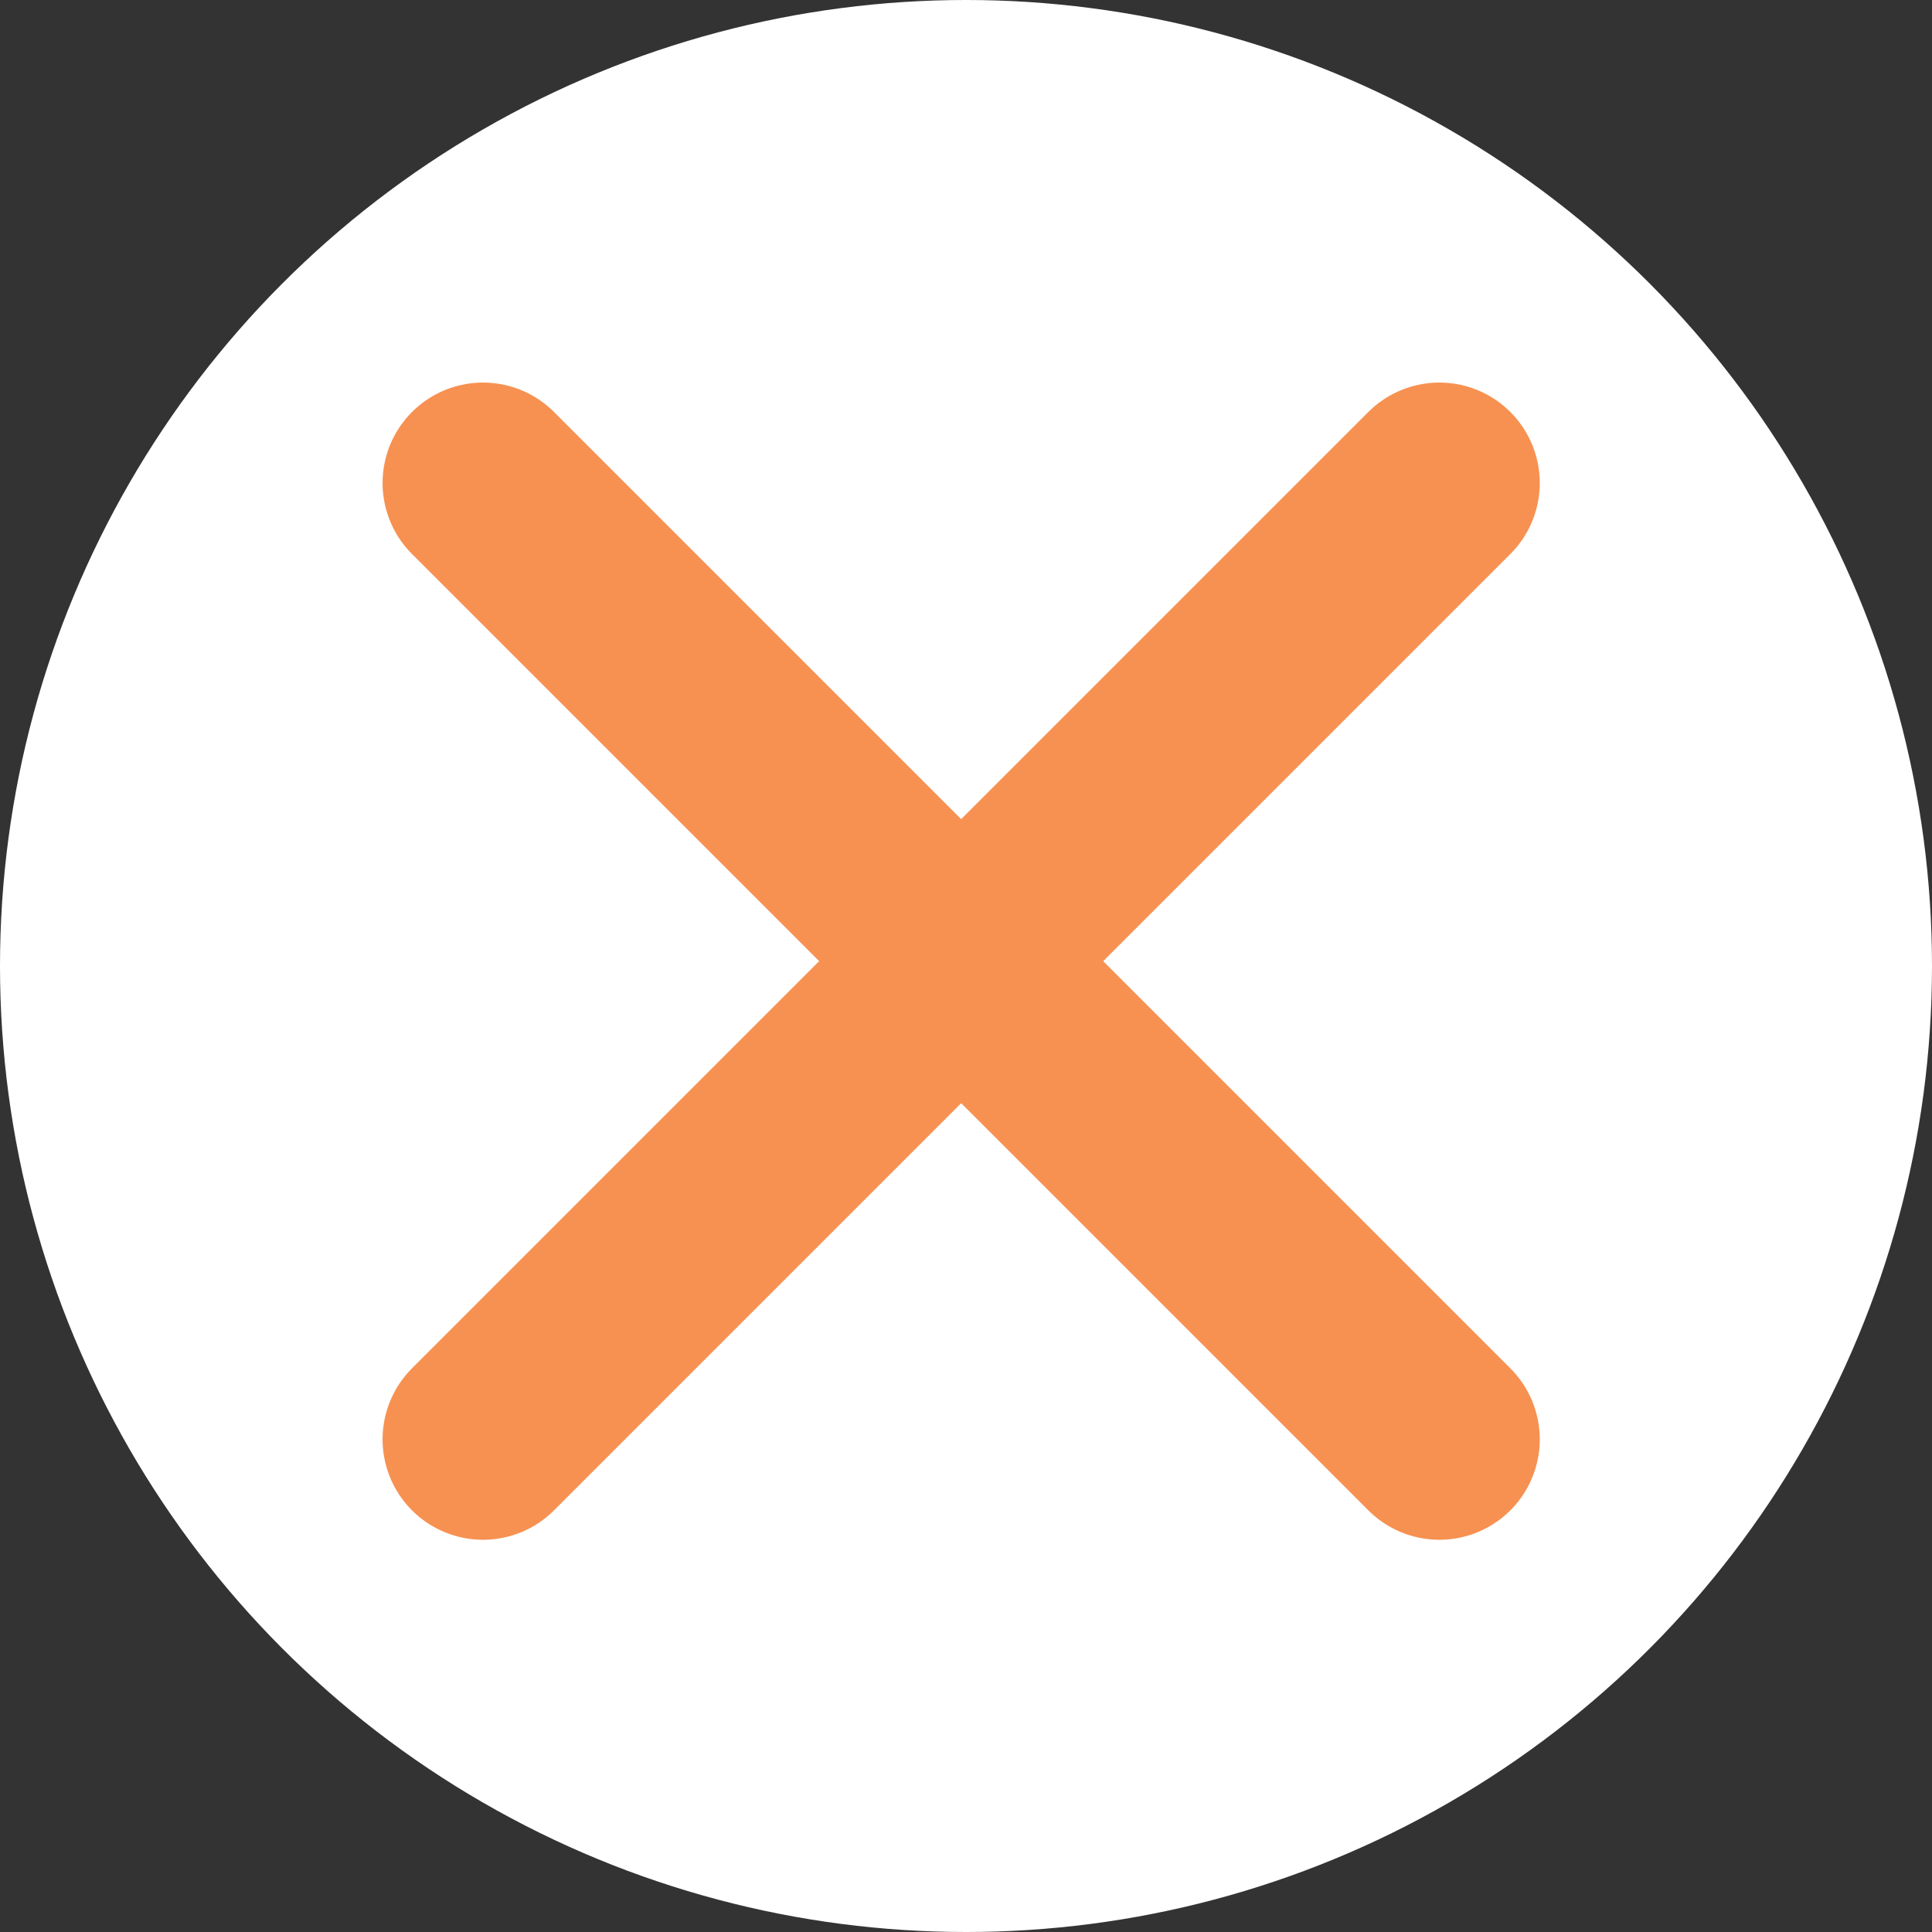 <?xml version="1.0" encoding="utf-8"?>
<!-- Generator: Adobe Illustrator 15.1.0, SVG Export Plug-In . SVG Version: 6.00 Build 0)  -->
<!DOCTYPE svg PUBLIC "-//W3C//DTD SVG 1.1//EN" "http://www.w3.org/Graphics/SVG/1.1/DTD/svg11.dtd">
<svg version="1.1" id="Layer_1" xmlns="http://www.w3.org/2000/svg" xmlns:xlink="http://www.w3.org/1999/xlink" x="0px" y="0px"
	 width="200px" height="200px" viewBox="0 0 200 200" enable-background="new 0 0 200 200" xml:space="preserve">
<rect x="0" y="0" width="200" height="200" fill="#333333" stroke="none"/>
<circle fill="#FFFFFF" cx="100" cy="100" r="100"/>
<line fill="none" stroke="#F79151" stroke-width="20.793" stroke-linecap="round" stroke-linejoin="round" stroke-miterlimit="10" x1="50" y1="149" x2="149" y2="50"/>
<line fill="none" stroke="#F79151" stroke-width="20.793" stroke-linecap="round" stroke-linejoin="round" stroke-miterlimit="10" x1="149" y1="149" x2="50" y2="50"/>
</svg>
